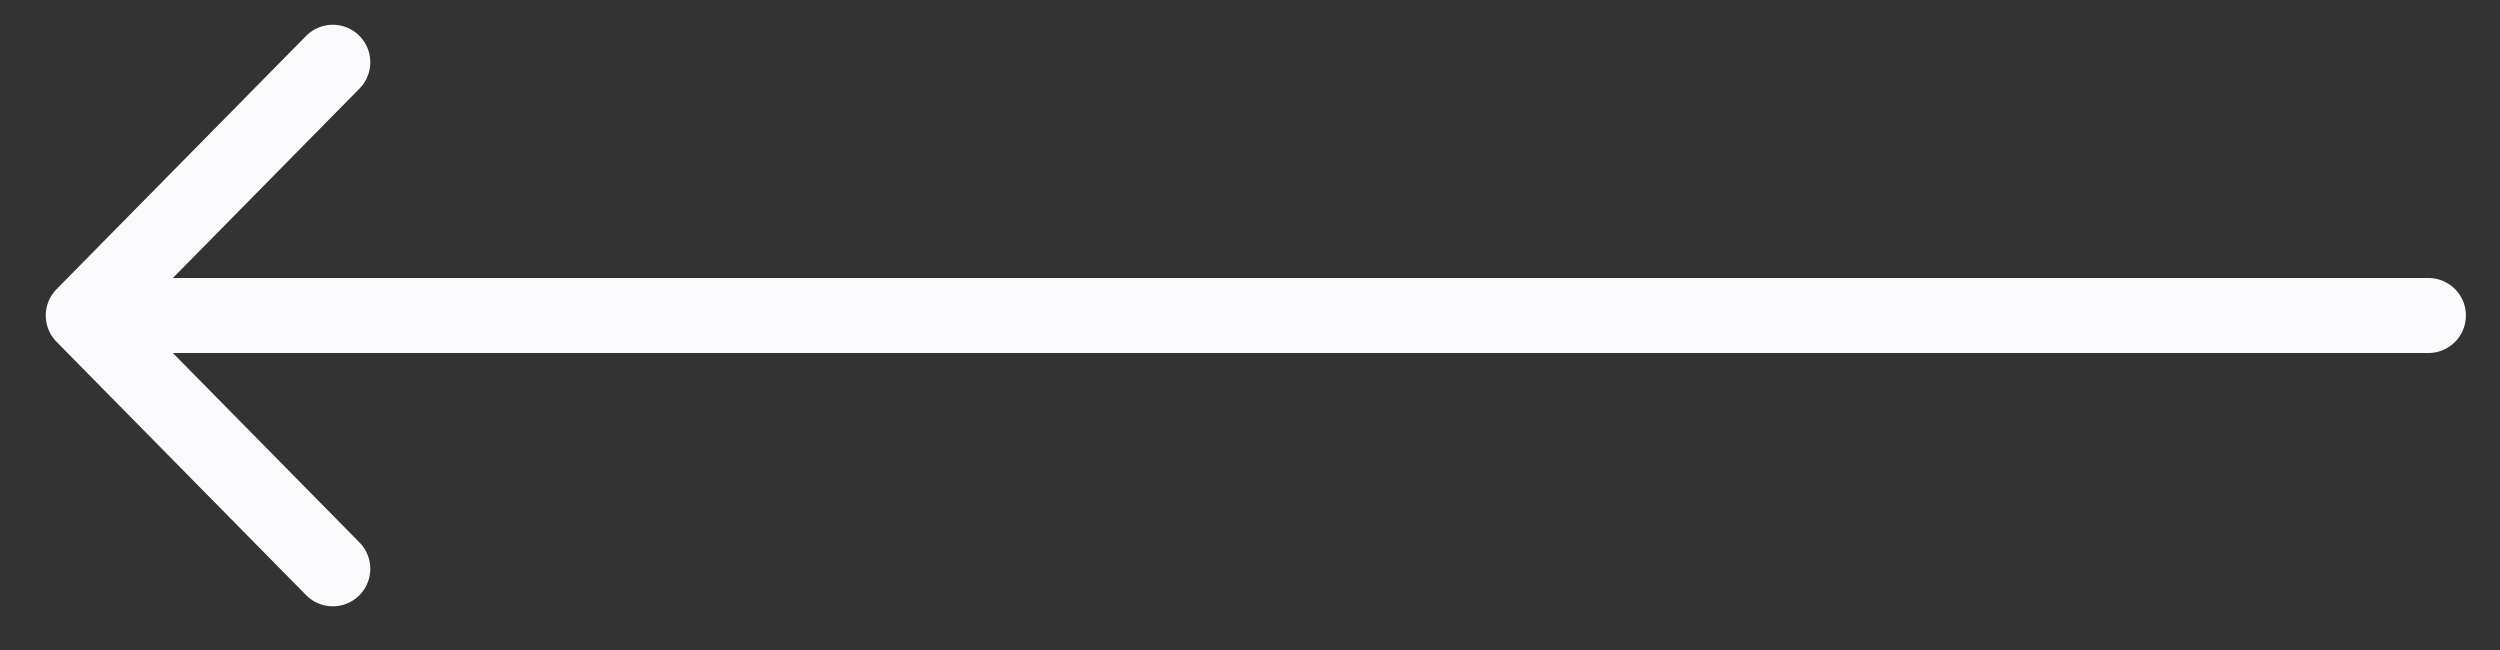 <svg width="50" height="13" viewBox="0 0 50 13" fill="none" xmlns="http://www.w3.org/2000/svg">
<rect x="0" y="0" width="50" height="13" fill="#333333" stroke="none"/>
<path d="M2.663 6.31L48.568 6.31" stroke="#FAFAFC" stroke-width="1.5" stroke-linecap="round" stroke-linejoin="round"/>
<path d="M6.656 11.376L1.665 6.31L6.656 1.245" stroke="#FAFAFC" stroke-width="1.5" stroke-linecap="round" stroke-linejoin="round"/>
</svg>
